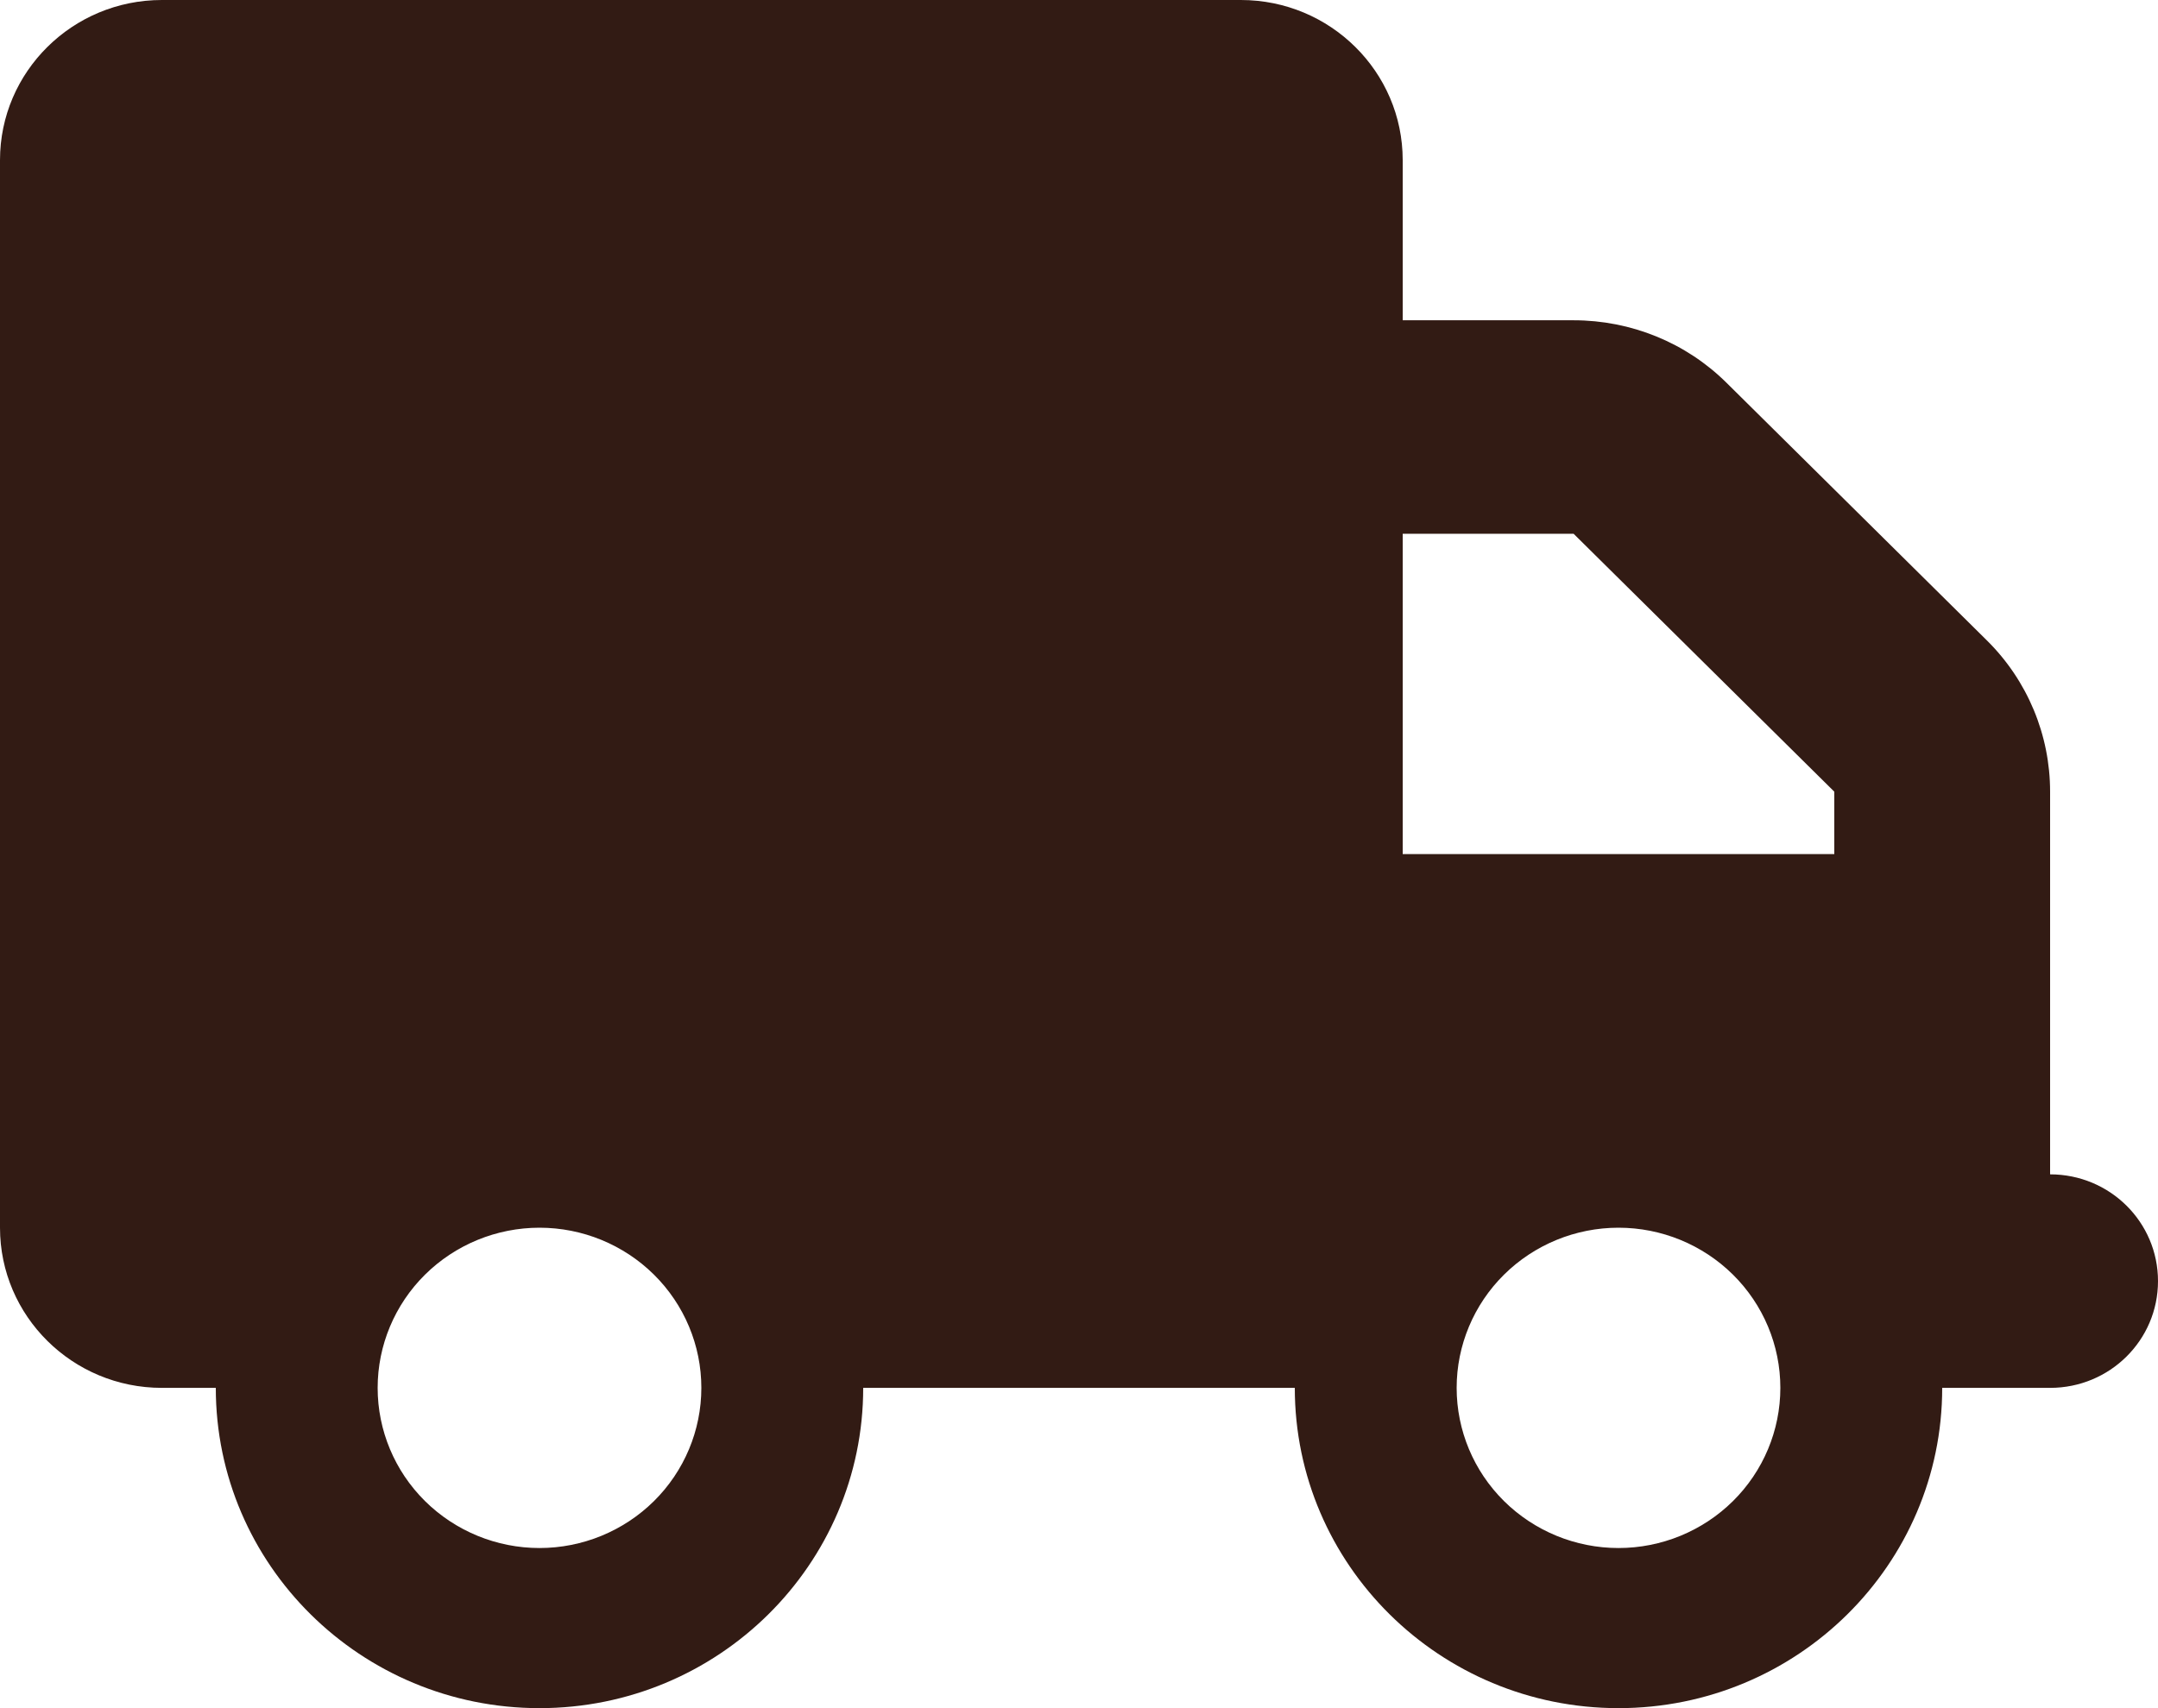 <svg width="48" height="38" viewBox="0 0 48 38" fill="none" xmlns="http://www.w3.org/2000/svg">
<path d="M3.6 0C1.613 0 0 1.596 0 3.562V27.312C0 29.279 1.613 30.875 3.6 30.875H4.8C4.8 34.809 8.025 38 12 38C15.975 38 19.2 34.809 19.2 30.875H28.8C28.8 34.809 32.025 38 36 38C39.975 38 43.2 34.809 43.2 30.875H45.6C46.928 30.875 48 29.814 48 28.5C48 27.186 46.928 26.125 45.6 26.125V21.375V19V17.612C45.6 16.35 45.097 15.141 44.197 14.25L38.4 8.513C37.5 7.622 36.278 7.125 35.002 7.125H31.2V3.562C31.2 1.596 29.587 0 27.6 0H3.6ZM31.2 11.875H35.002L40.8 17.612V19H31.2V11.875ZM8.4 30.875C8.4 29.93 8.779 29.024 9.454 28.356C10.13 27.688 11.045 27.312 12 27.312C12.955 27.312 13.87 27.688 14.546 28.356C15.221 29.024 15.6 29.93 15.6 30.875C15.6 31.82 15.221 32.726 14.546 33.394C13.87 34.062 12.955 34.438 12 34.438C11.045 34.438 10.13 34.062 9.454 33.394C8.779 32.726 8.4 31.82 8.4 30.875ZM36 27.312C36.955 27.312 37.87 27.688 38.546 28.356C39.221 29.024 39.6 29.93 39.6 30.875C39.6 31.82 39.221 32.726 38.546 33.394C37.87 34.062 36.955 34.438 36 34.438C35.045 34.438 34.13 34.062 33.454 33.394C32.779 32.726 32.4 31.82 32.4 30.875C32.4 29.93 32.779 29.024 33.454 28.356C34.13 27.688 35.045 27.312 36 27.312Z" fill="#321B14"/>
</svg>
